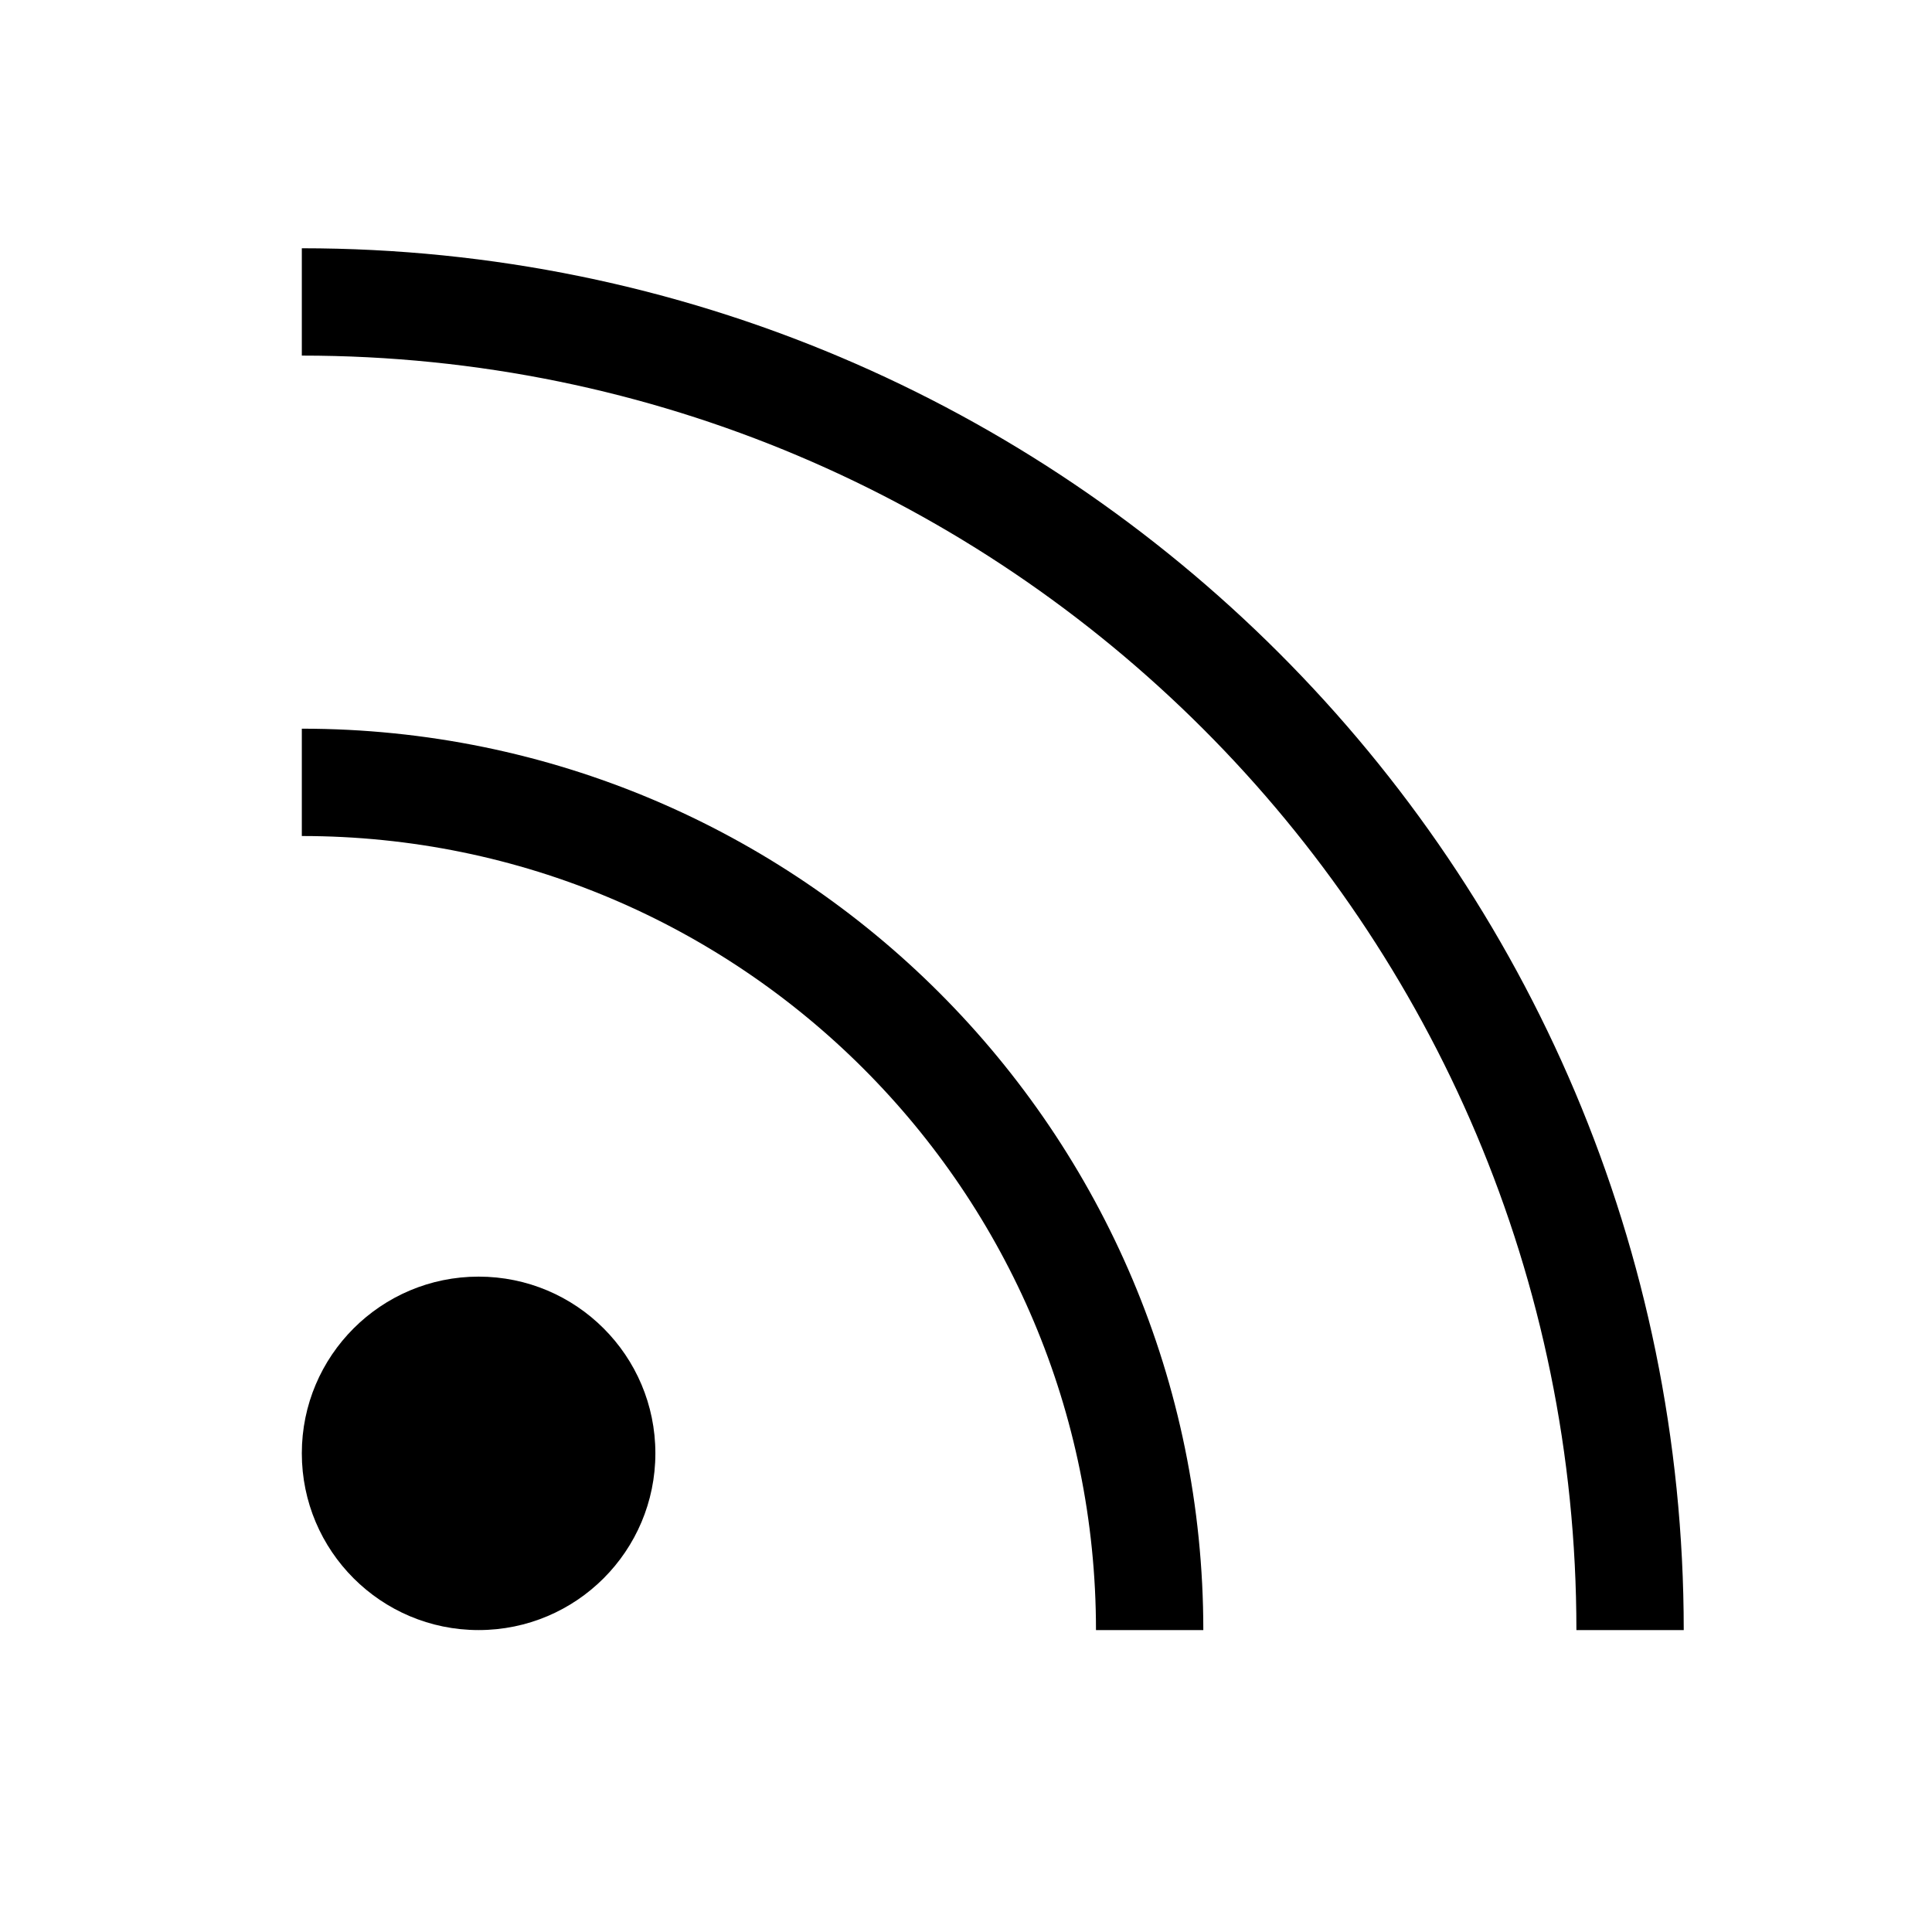 <svg xmlns="http://www.w3.org/2000/svg" width="18" height="18" fill="none" viewBox="0 0 18 18"><path stroke="currentColor" d="M10.711 15.187C10.711 10.825 7.175 7.289 2.812 7.289"/><path stroke="currentColor" d="M15.187 15.187C15.187 8.353 9.647 2.813 2.812 2.813"/><path fill="currentColor" d="M4.459 15.187C5.369 15.187 6.106 14.45 6.106 13.54C6.106 12.631 5.369 11.894 4.459 11.894C3.55 11.894 2.812 12.631 2.812 13.54C2.812 14.45 3.55 15.187 4.459 15.187Z"/></svg>